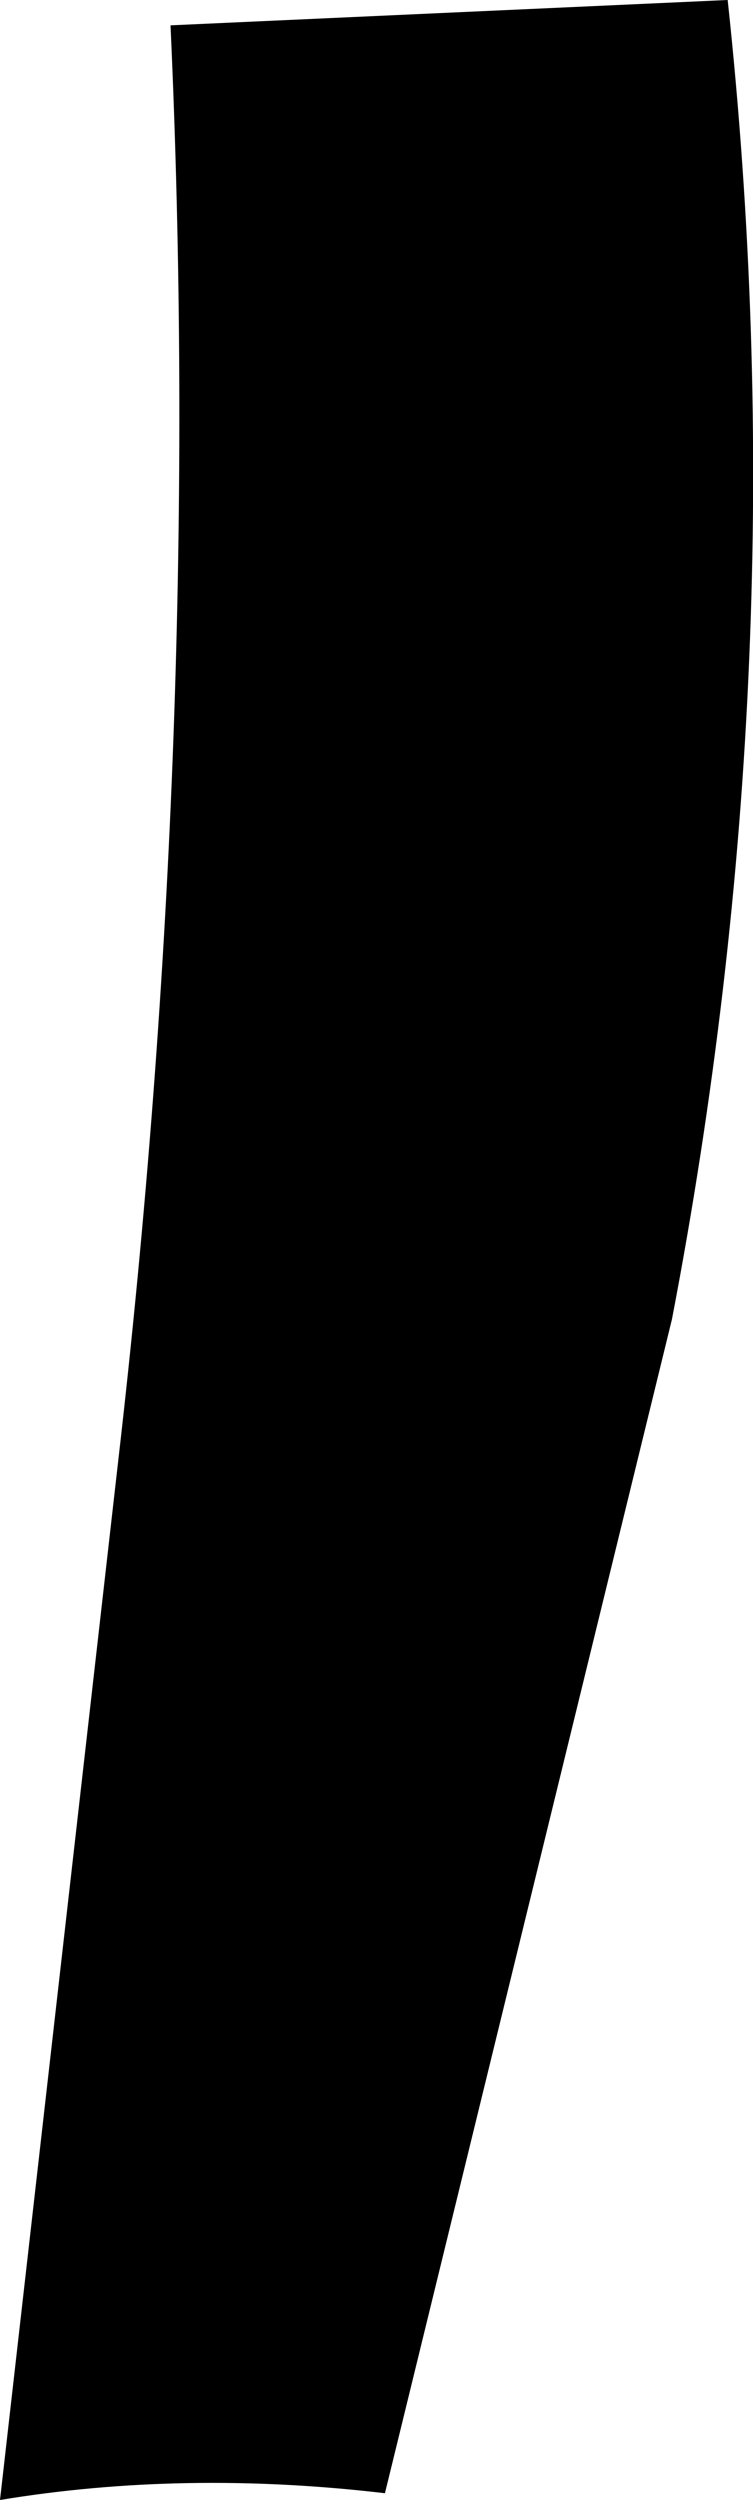 <?xml version="1.0" encoding="UTF-8" standalone="no"?>
<svg xmlns:xlink="http://www.w3.org/1999/xlink" height="74.0px" width="22.3px" xmlns="http://www.w3.org/2000/svg">
  <g transform="matrix(1.0, 0.0, 0.0, 1.0, -179.45, -228.95)">
    <path d="M184.5 229.7 L201.0 228.95 Q203.1 248.45 199.35 268.0 L190.85 302.75 Q184.9 302.05 179.45 302.95 L182.95 272.2 Q185.45 250.55 184.5 229.7" fill="#000000" fill-rule="evenodd" stroke="none"/>
  </g>
</svg>
